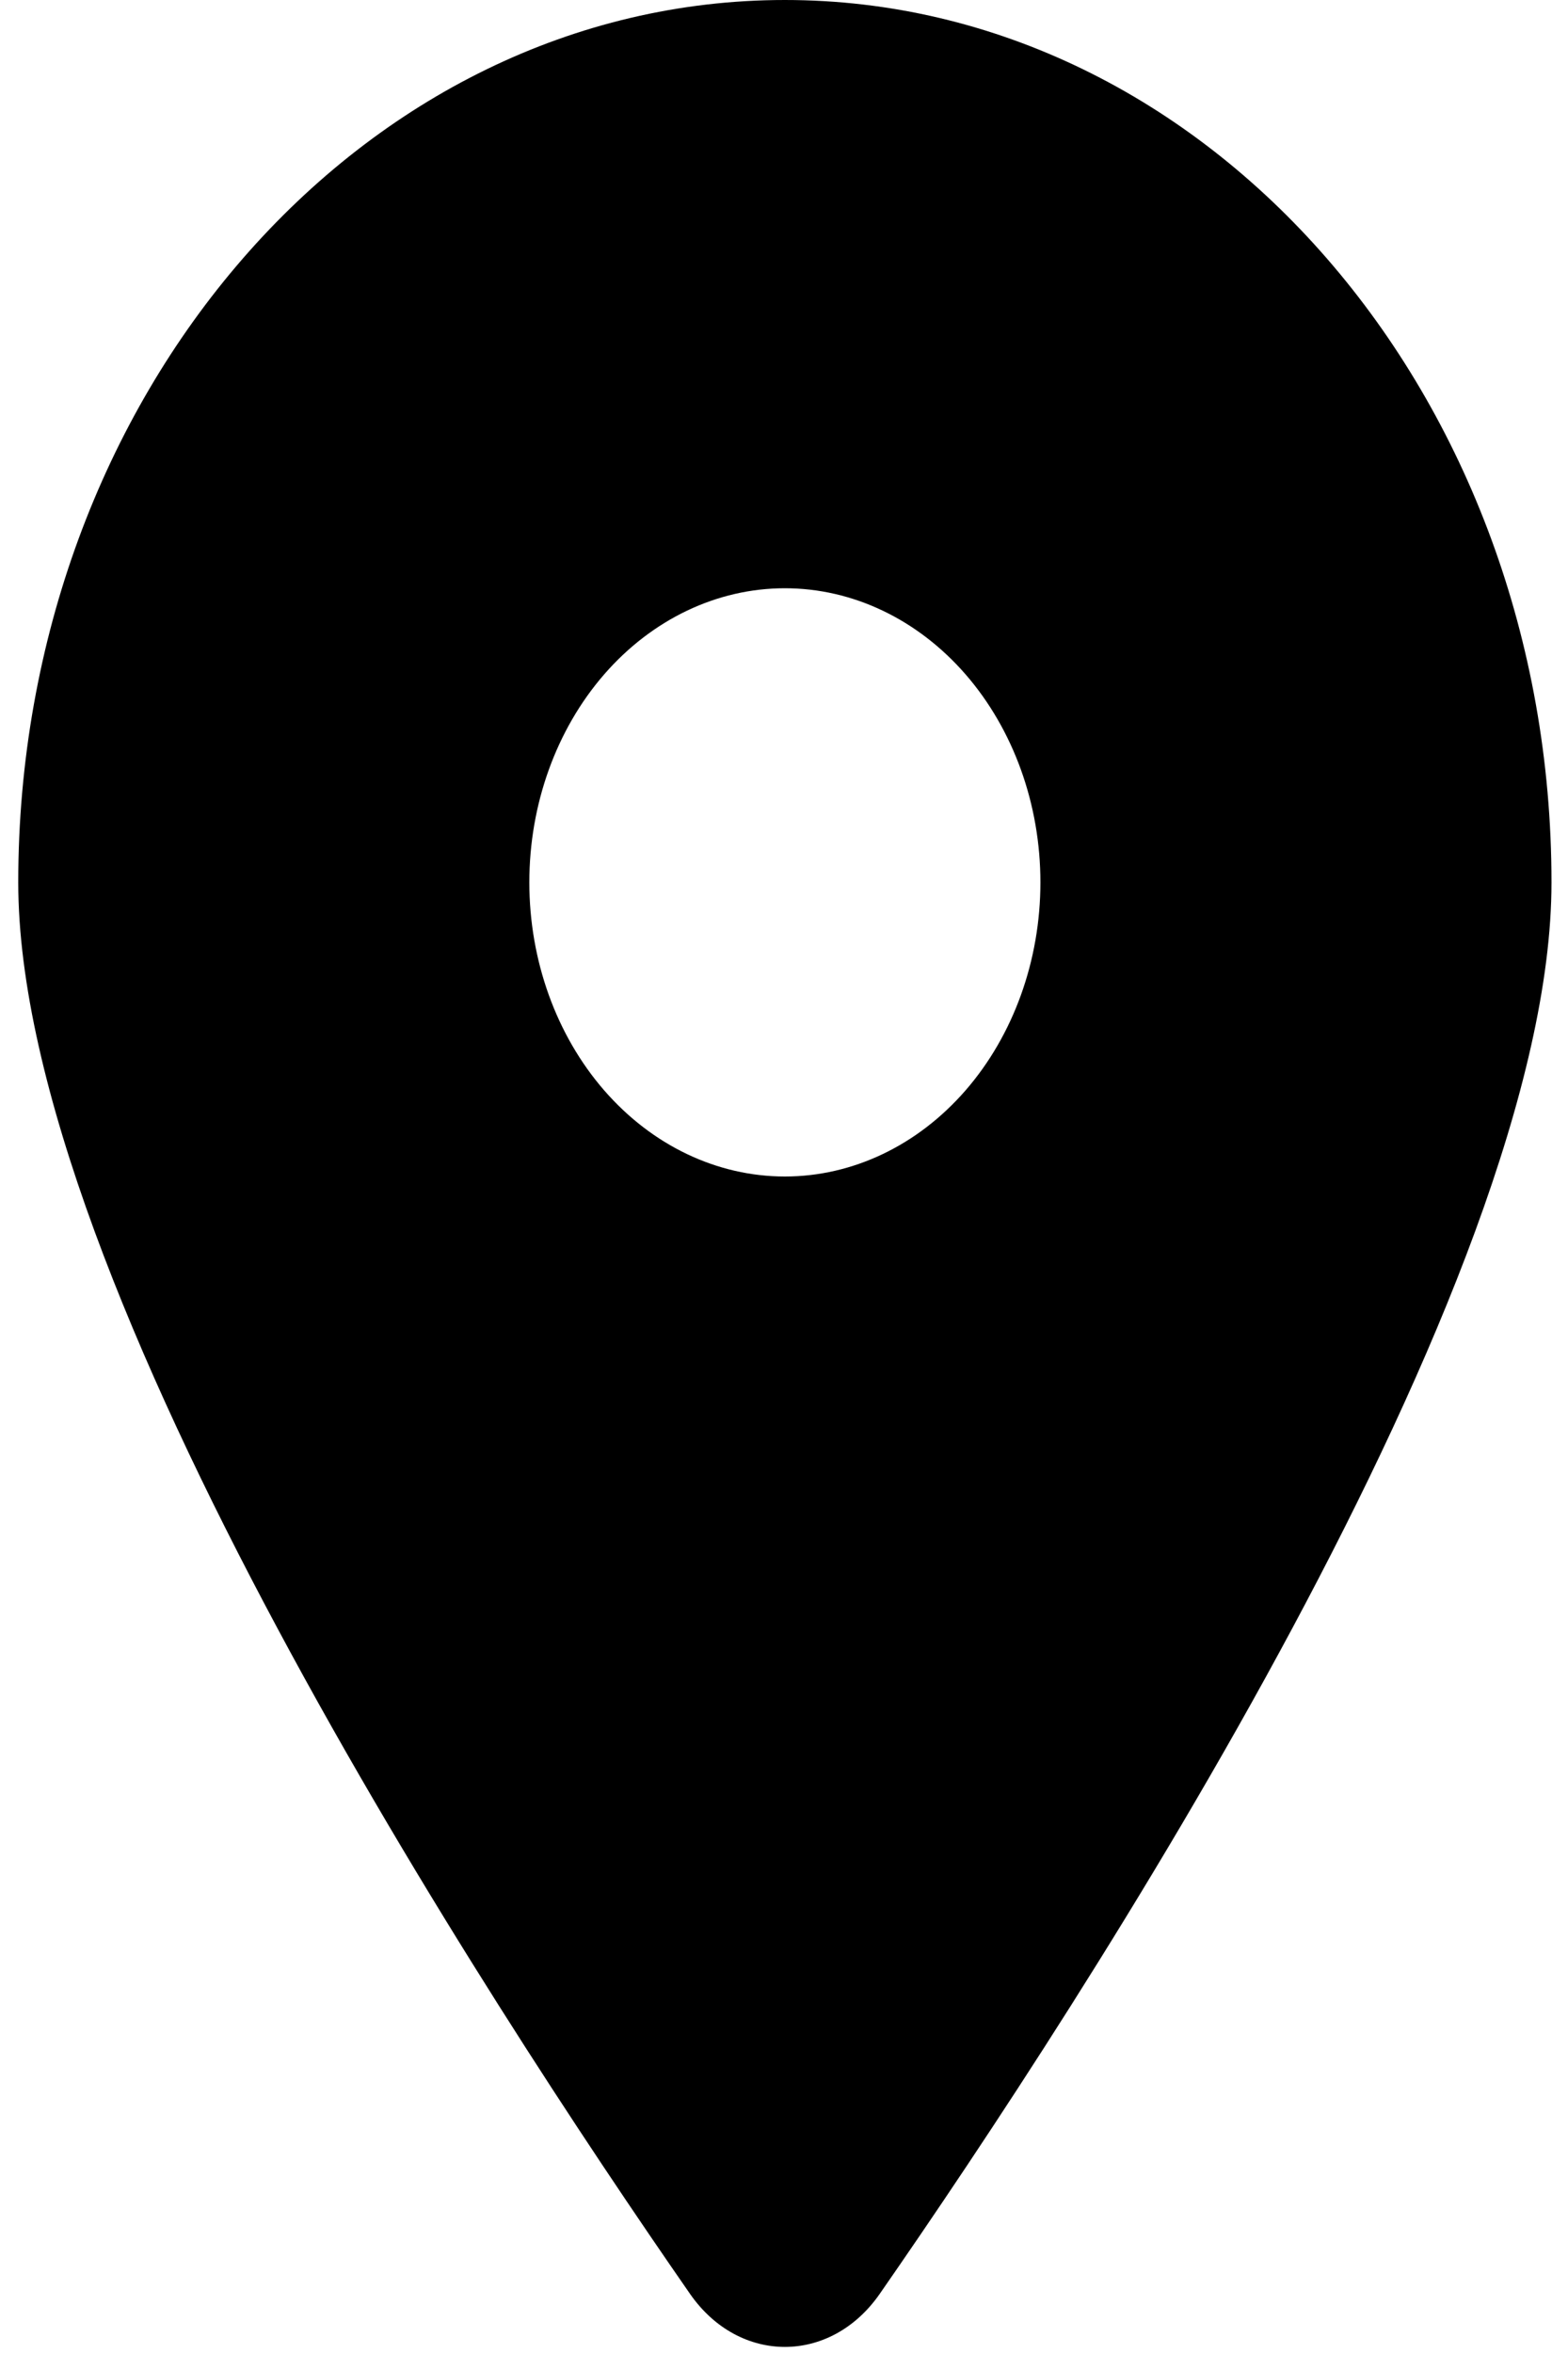 <svg width="36" height="54" viewBox="0 0 36 54" fill="none" xmlns="http://www.w3.org/2000/svg">
<path d="M20.193 52.65C24.895 45.879 35.621 29.468 35.621 20.25C35.621 9.07 27.737 0 18.02 0C8.303 0 0.419 9.07 0.419 20.25C0.419 29.468 11.145 45.879 15.847 52.65C16.975 54.264 19.065 54.264 20.193 52.65ZM18.02 13.5C19.576 13.5 21.068 14.211 22.169 15.477C23.269 16.743 23.887 18.46 23.887 20.25C23.887 22.04 23.269 23.757 22.169 25.023C21.068 26.289 19.576 27 18.02 27C16.464 27 14.972 26.289 13.871 25.023C12.771 23.757 12.153 22.04 12.153 20.25C12.153 18.46 12.771 16.743 13.871 15.477C14.972 14.211 16.464 13.5 18.02 13.5Z" fill="black"/>
</svg>
